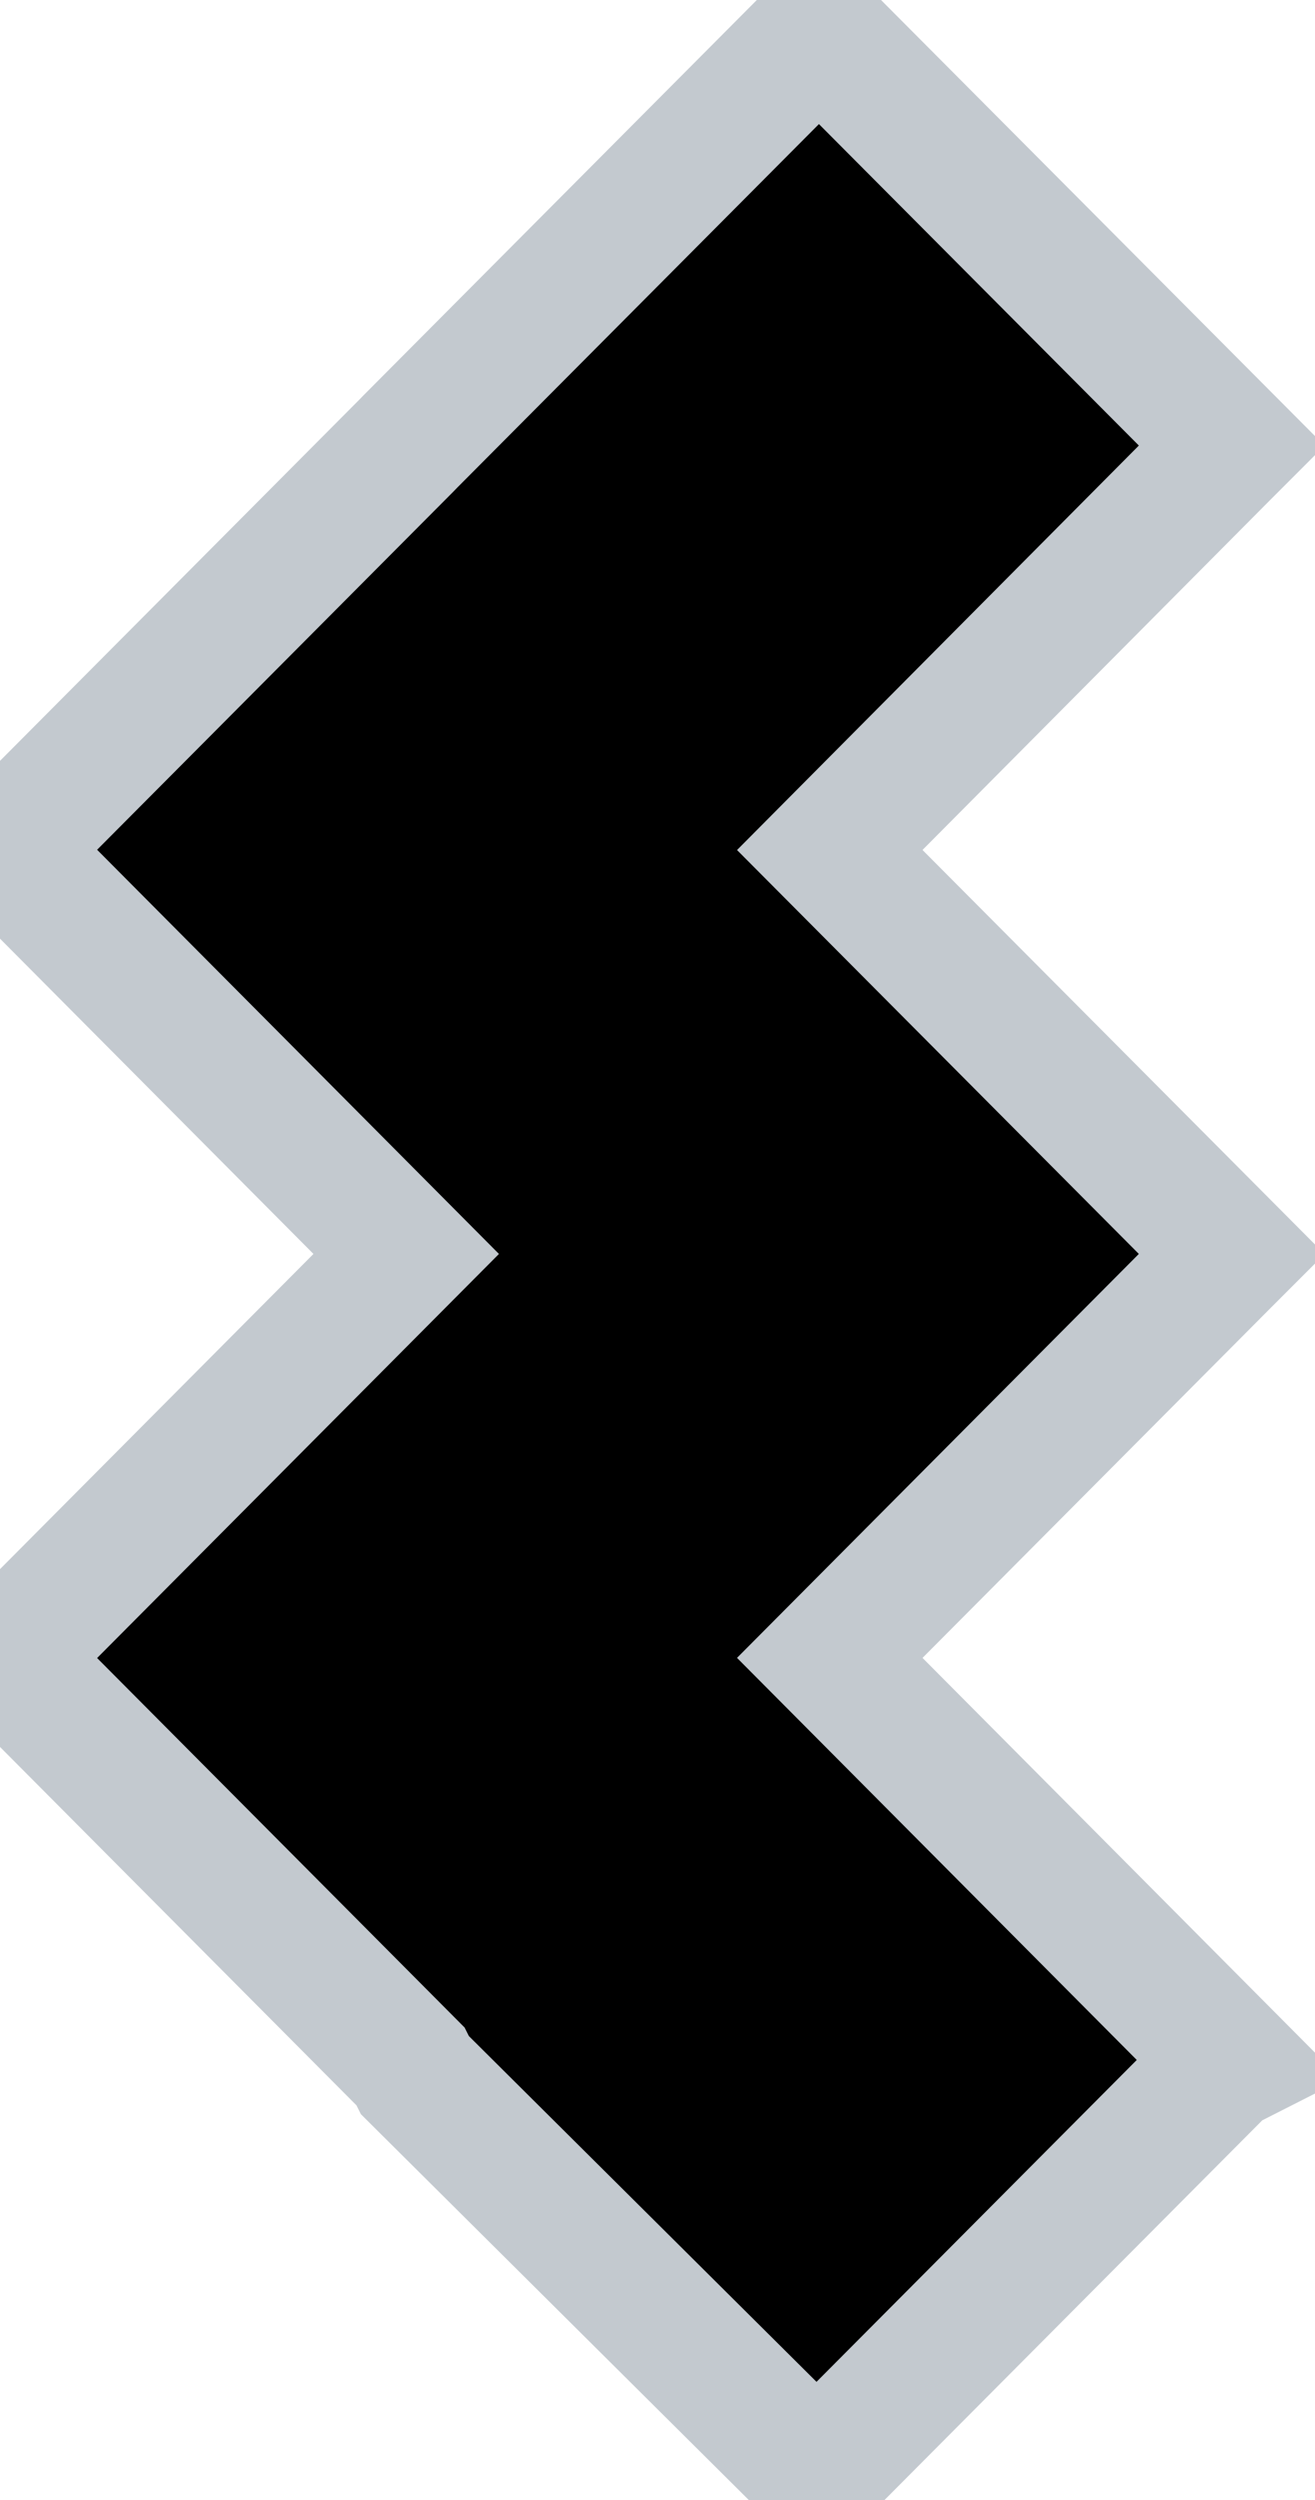 <svg width="10" height="19" viewBox="0 0 10 19" stroke="#C3C9CF" xmlns="http://www.w3.org/2000/svg"><path d="M6.31 12.6L9.3 9.596l.066-.066L6.31 6.46 9.3 3.452l.066-.066L6.276.283 6.212.25l-3.09 3.104-.032.033L.066 6.425l-.033.033L3.089 9.53.066 12.568l-.033.033 3.089 3.104.033.066 3.023 3.005.033.033 3.09-3.104.065-.033L6.31 12.6z"/></svg>